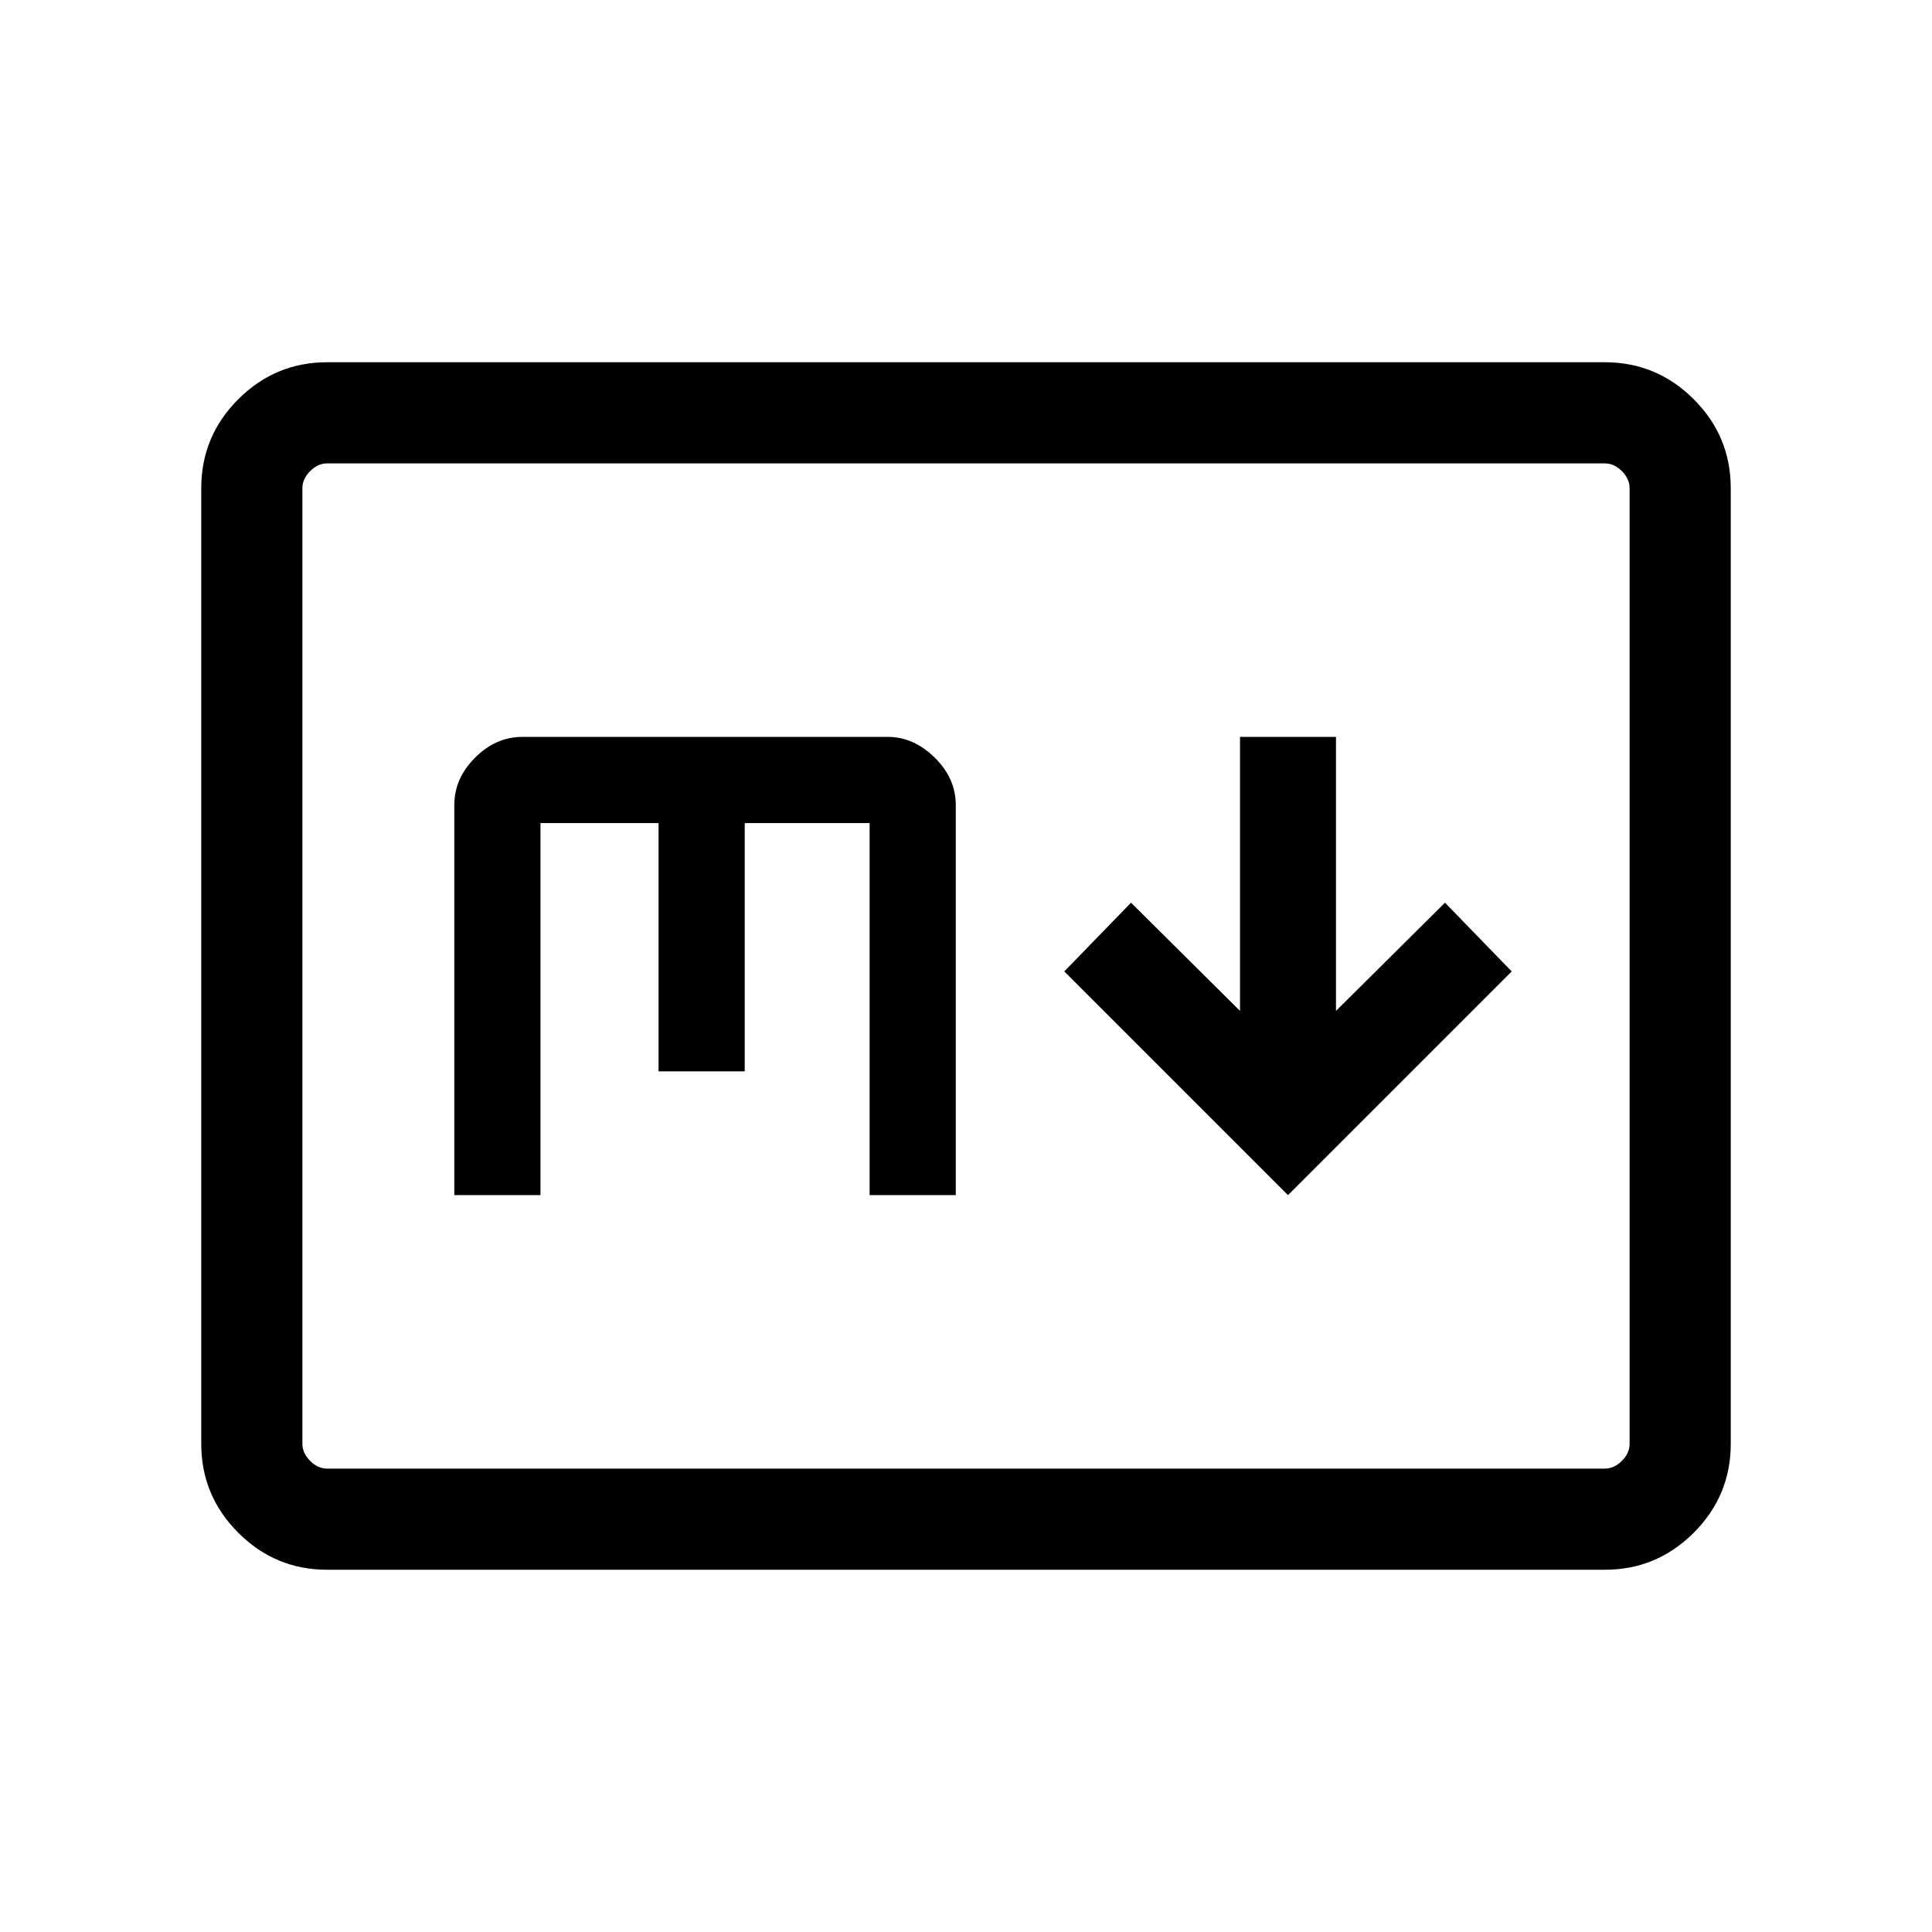 <svg xmlns="http://www.w3.org/2000/svg" height="40" viewBox="0 -960 960 960" width="40"><path d="m640-366.154 111.153-111.153L718-511.461l-54.154 53.77v-136.155h-47.692v136.155L562-511.461l-33.153 34.154L640-366.154ZM162.565-180.001q-25.788 0-44.176-18.388t-18.388-44.176v-474.87q0-25.788 18.388-44.176t44.176-18.388h634.87q25.788 0 44.176 18.388t18.388 44.176v474.87q0 25.788-18.388 44.176t-44.176 18.388h-634.87Zm0-50.255h634.87q4.616 0 8.462-3.847 3.847-3.846 3.847-8.462v-474.87q0-4.616-3.847-8.462-3.846-3.847-8.462-3.847h-634.87q-4.616 0-8.462 3.847-3.847 3.846-3.847 8.462v474.87q0 4.616 3.847 8.462 3.846 3.847 8.462 3.847Zm-12.309 0v-499.488 499.488Zm75.488-135.898h42.82v-184.872h58.667v123.385h42.82v-123.385h62.052v184.872h42.82V-560q0-13.205-10.449-23.525-10.449-10.321-23.397-10.321H259.59q-13.205 0-23.526 10.321-10.32 10.32-10.32 23.525v193.846Z"/></svg>